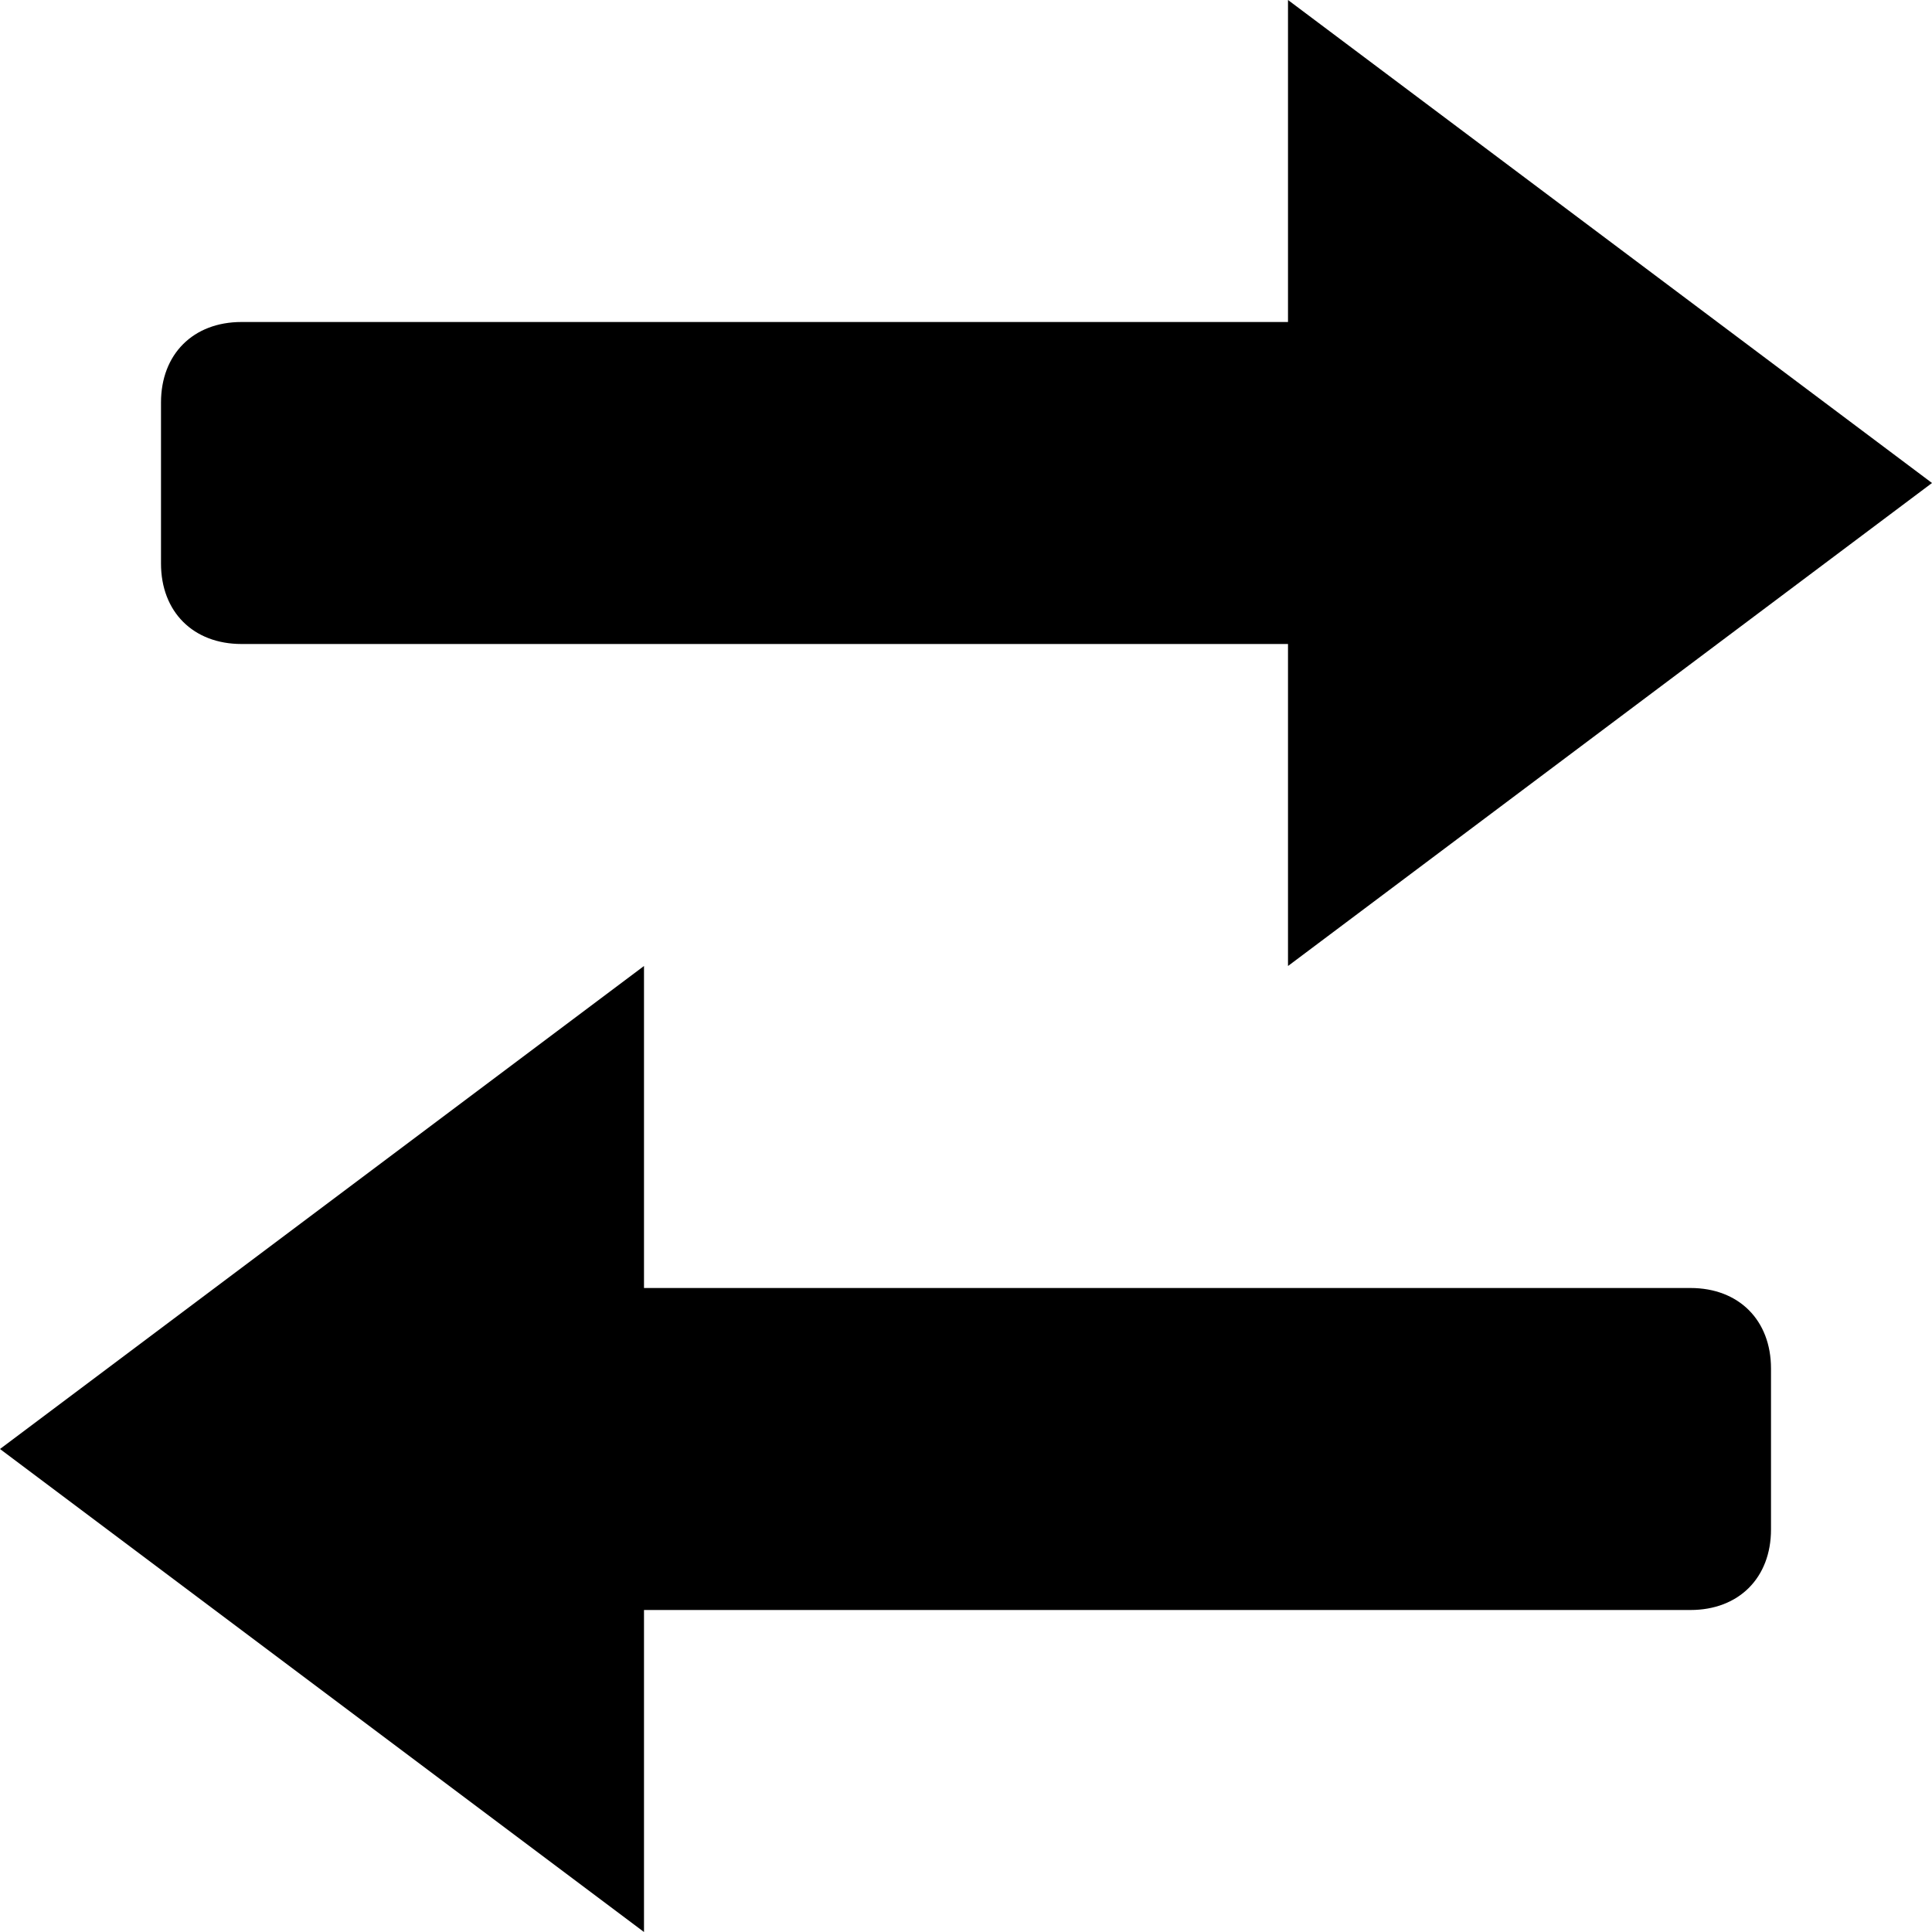 <svg id="nc_icon" xmlns="http://www.w3.org/2000/svg" xmlns:xlink="http://www.w3.org/1999/xlink" x="0px" y="0px" viewBox="0 0 24 24"><g >
<path data-color="color-2" fill="currentColor" d="M21,16H8v-4l-8,6l8,6v-4h13c0.6,0,1-0.4,1-1v-2C22,16.4,21.6,16,21,16z"/>
<path fill="currentColor" d="M16,12l8-6l-8-6v4H3C2.4,4,2,4.4,2,5v2c0,0.6,0.4,1,1,1h13V12z"/>
</g></svg>